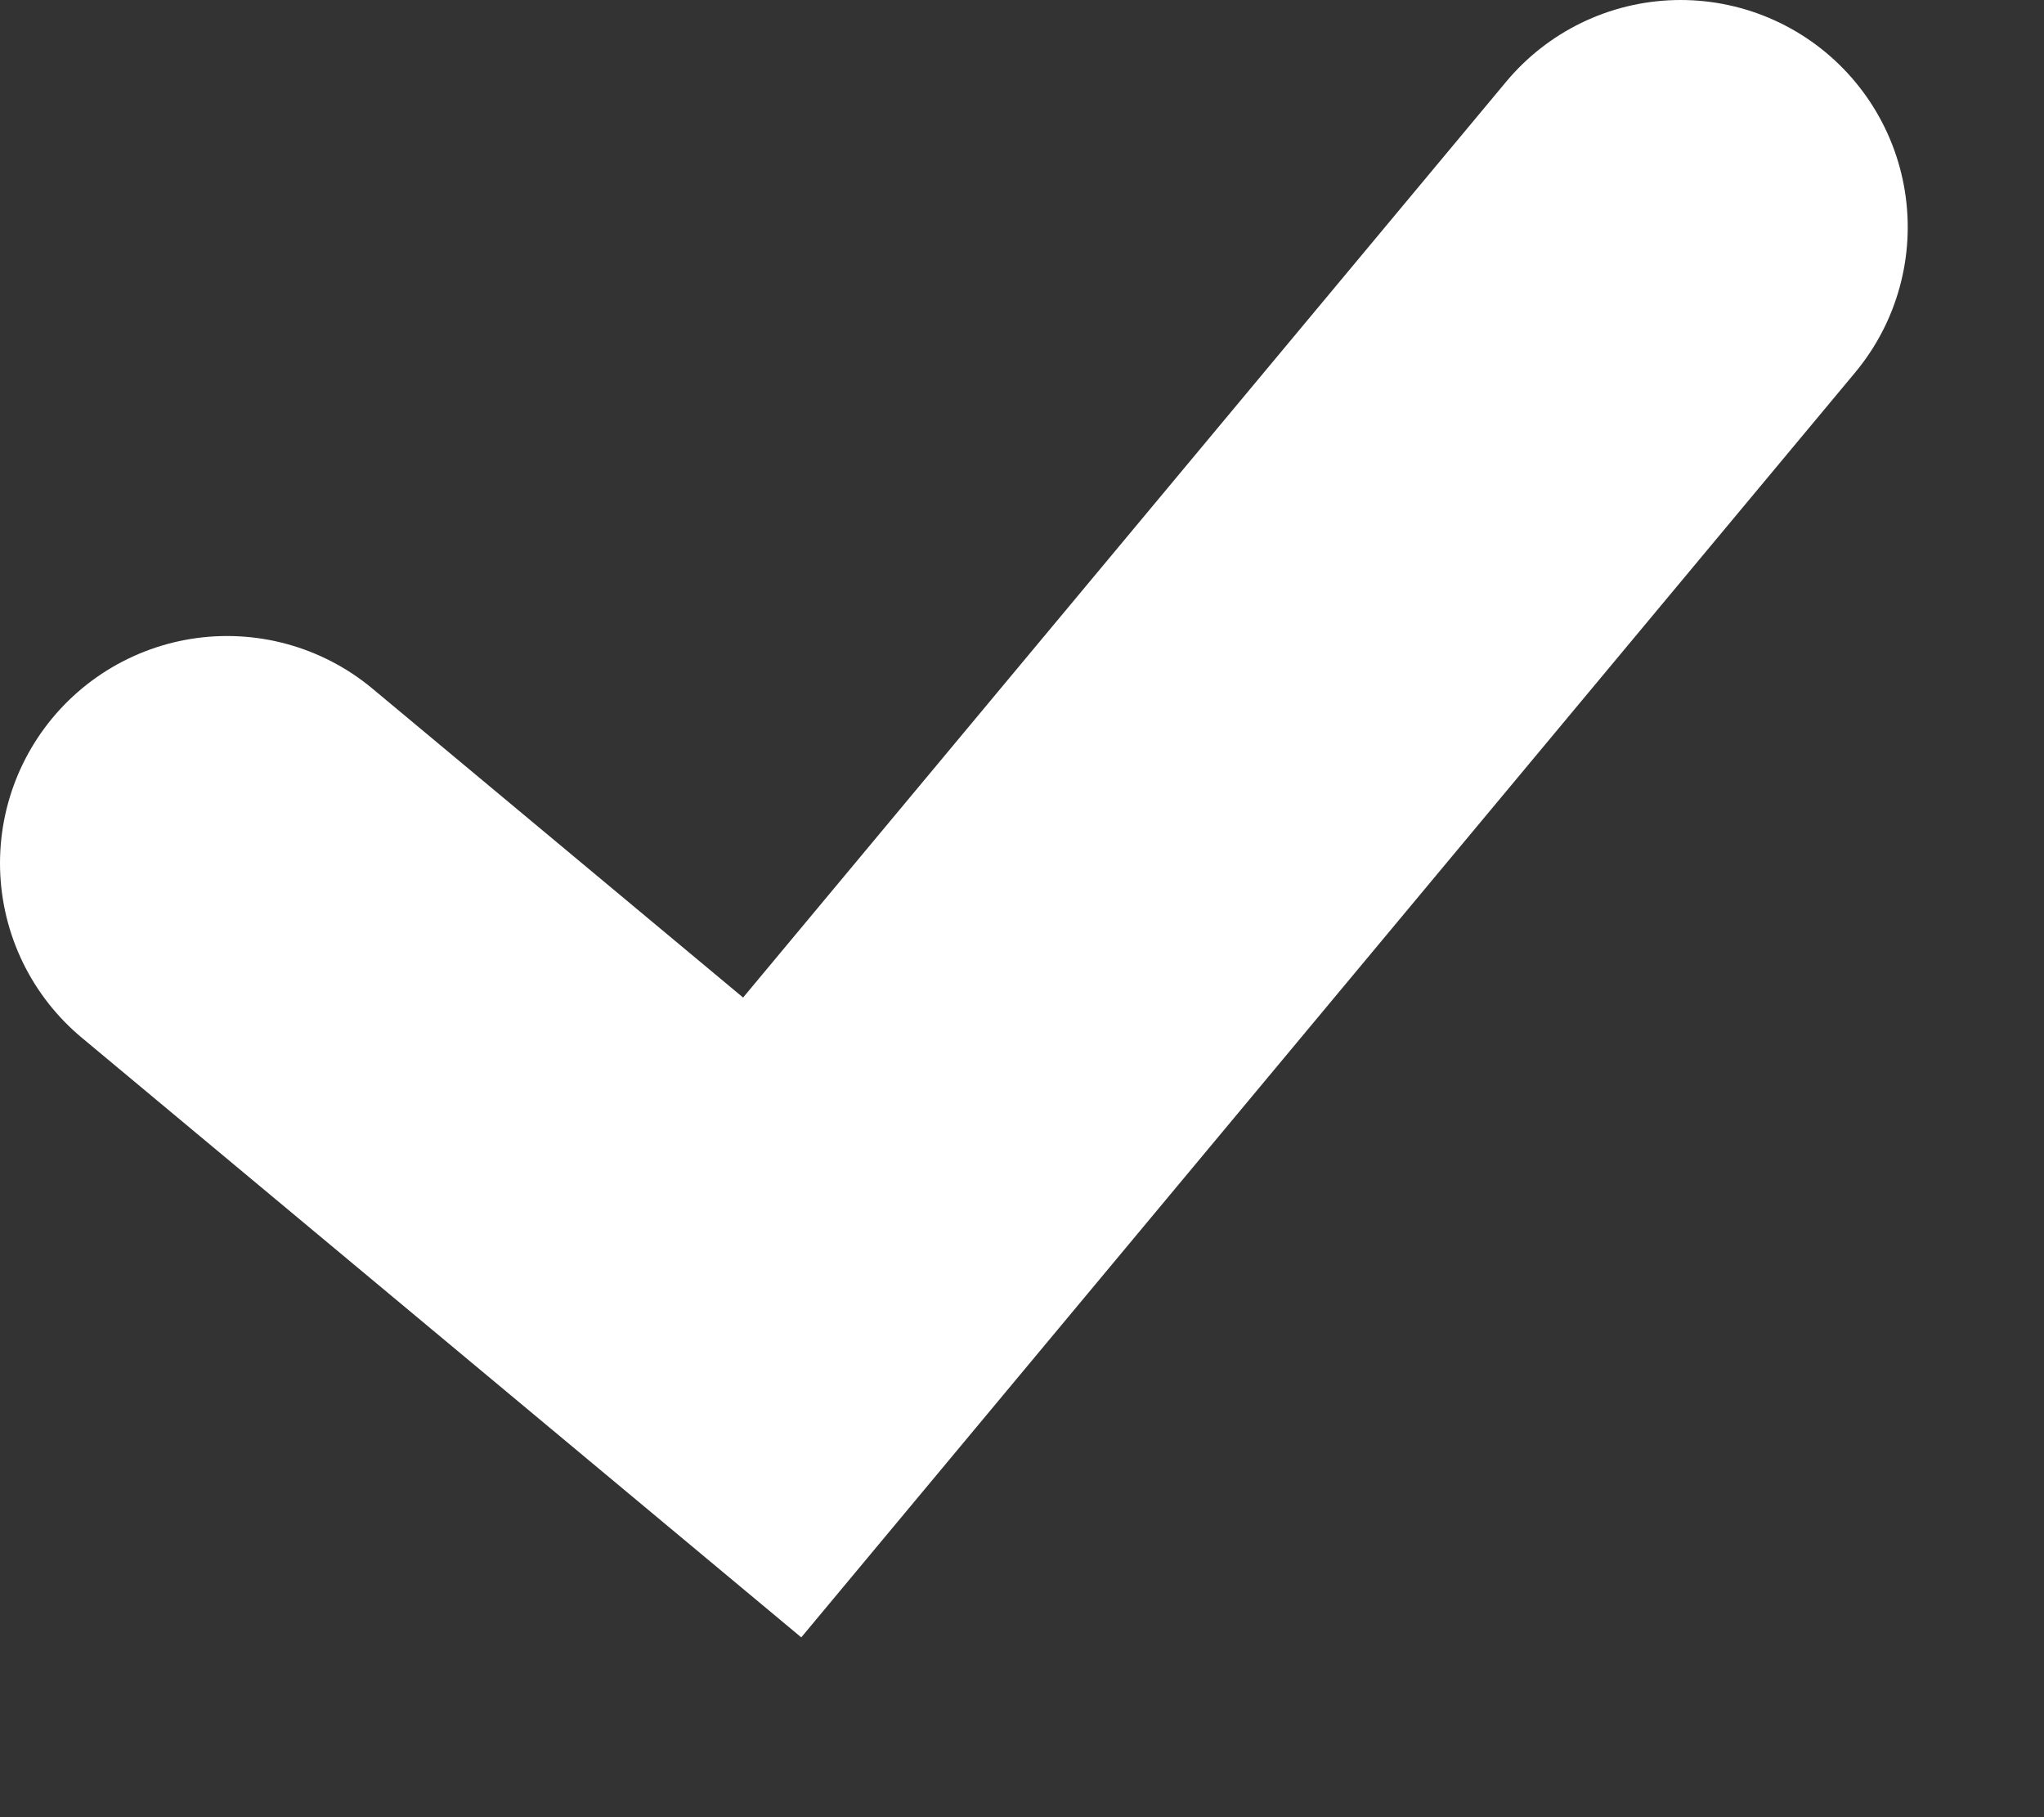 <svg width="9" height="8" viewBox="0 0 9 8" fill="none" xmlns="http://www.w3.org/2000/svg">
<rect x="0" y="0" width="9" height="8" fill="#333333" stroke="none"/>
<path d="M1 3.8L3.4 5.8L7.4 1" stroke="white" stroke-width="2" stroke-linecap="round"/>
</svg>
